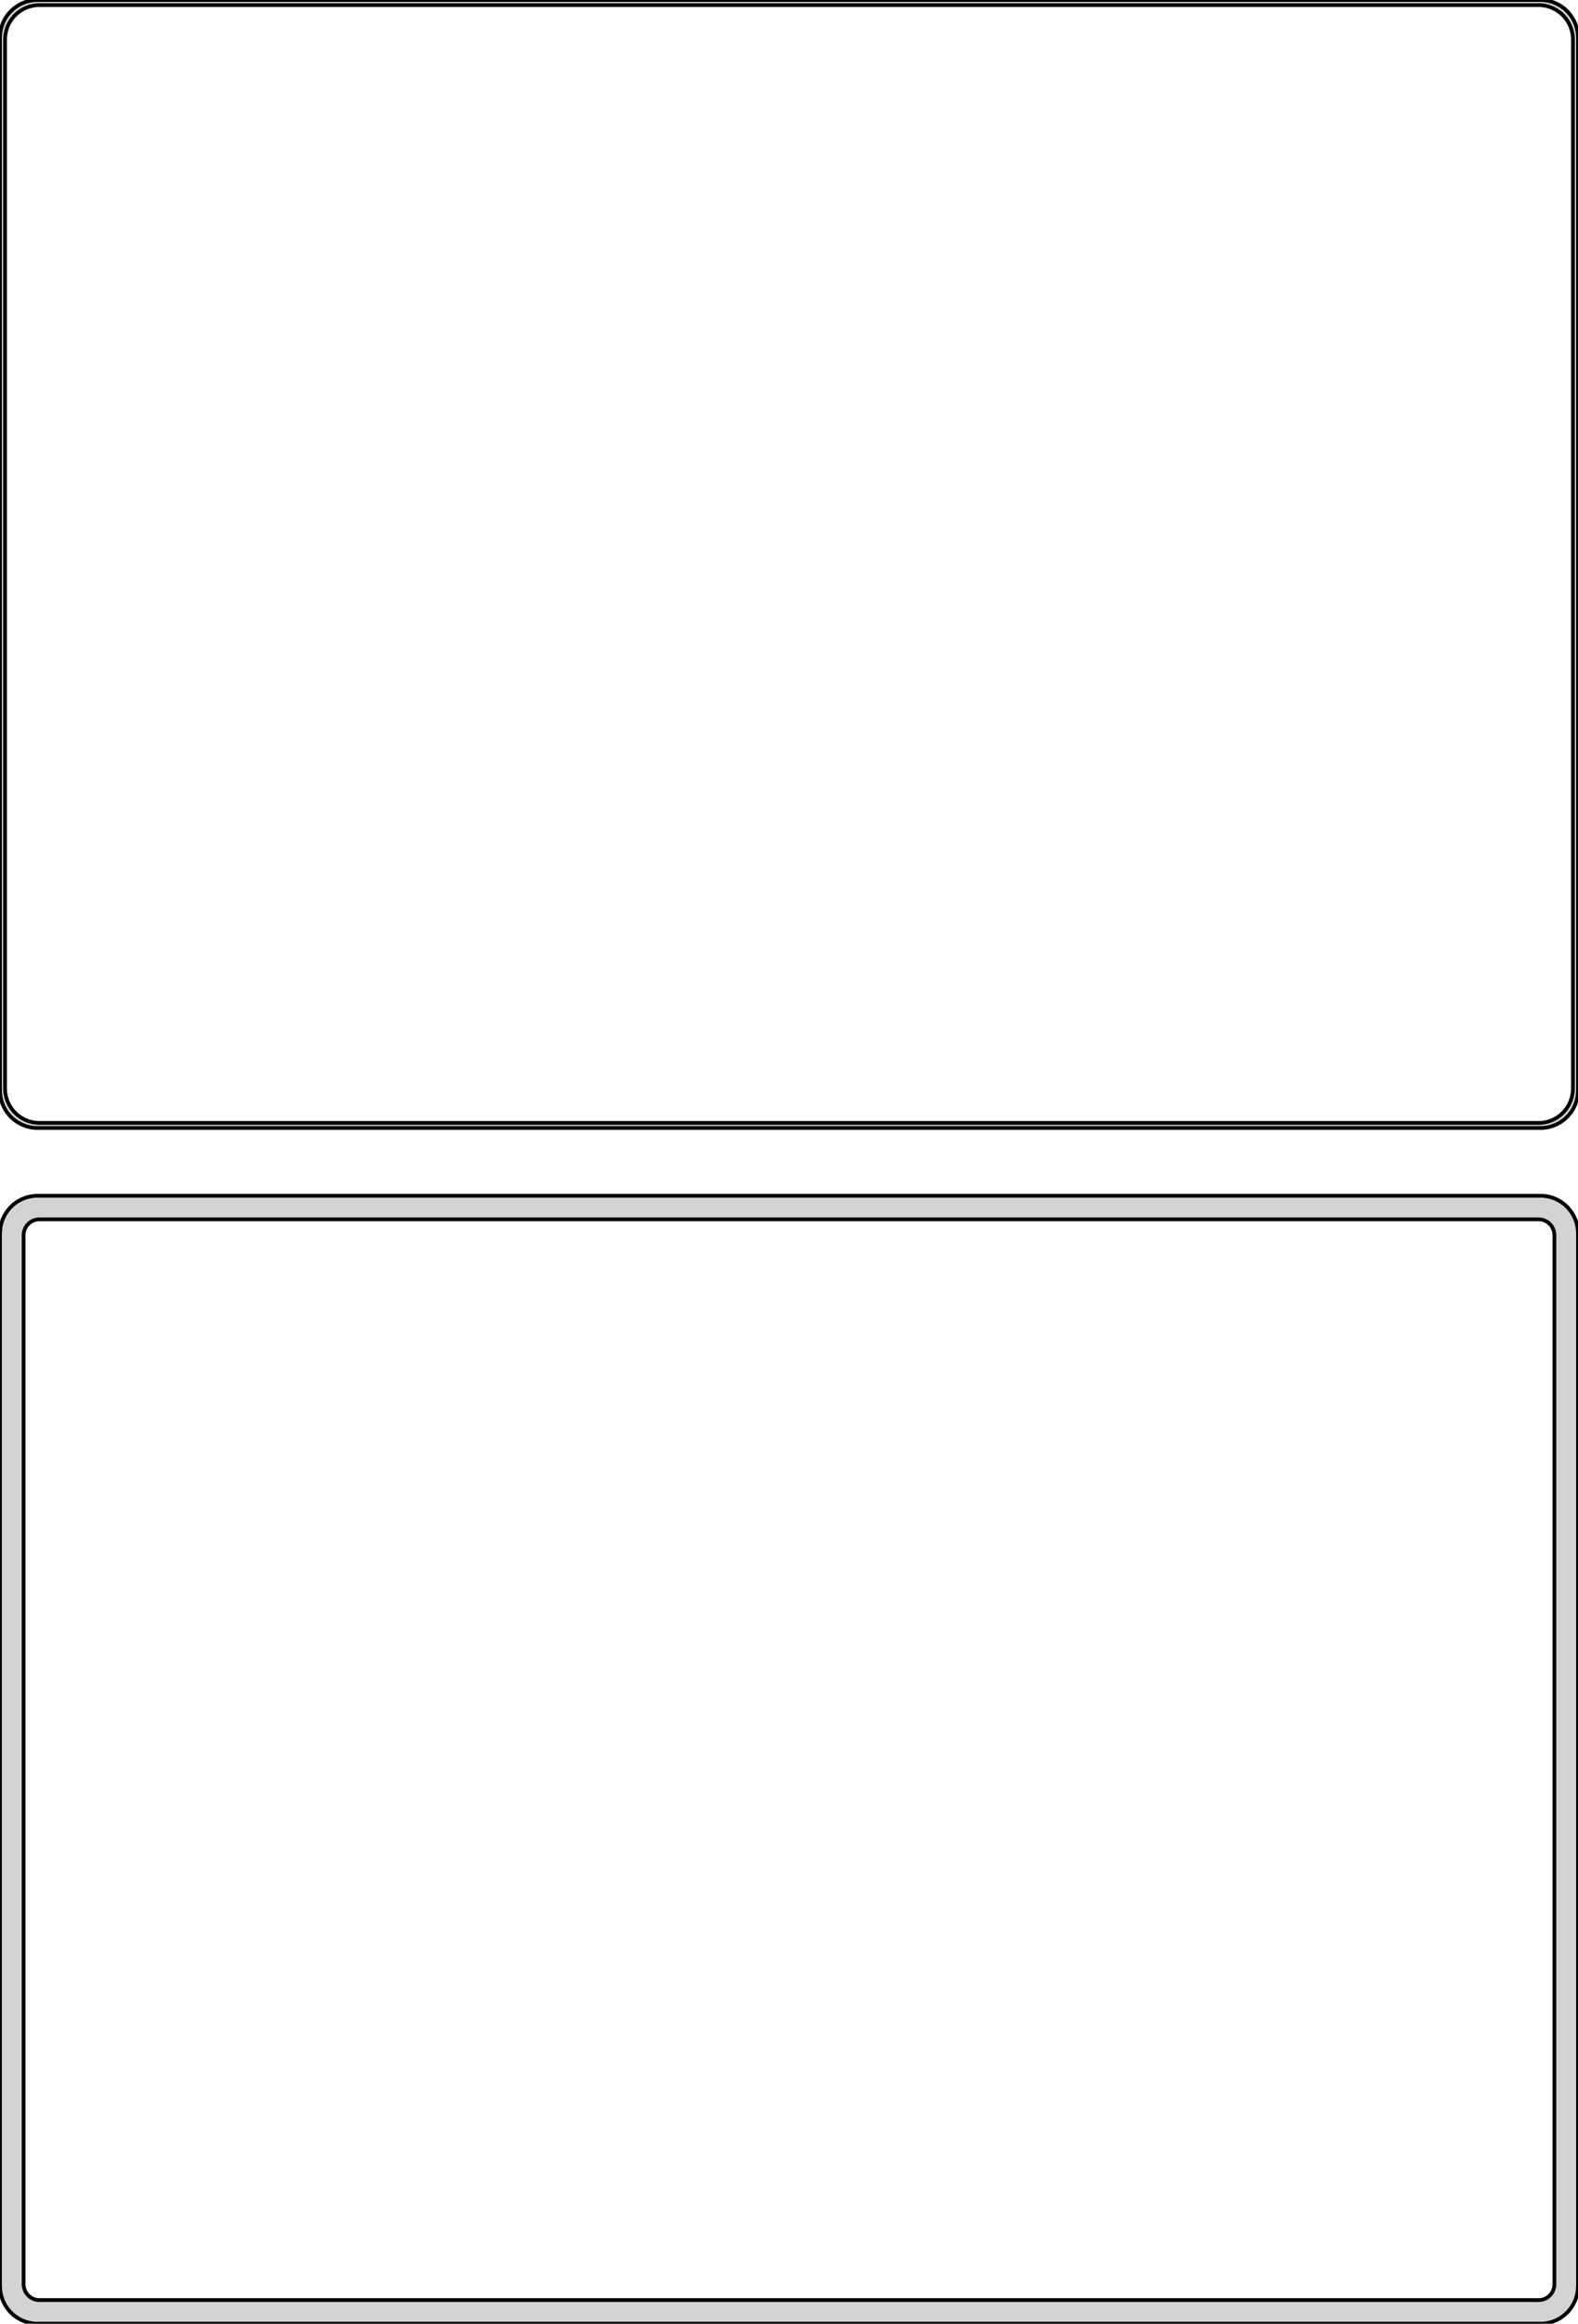 <?xml version="1.0" standalone="no"?>
<!DOCTYPE svg PUBLIC "-//W3C//DTD SVG 1.1//EN" "http://www.w3.org/Graphics/SVG/1.1/DTD/svg11.dtd">
<svg width="210mm" height="309mm" viewBox="-105 -552 210 309" xmlns="http://www.w3.org/2000/svg" version="1.1">
<title>OpenSCAD Model</title>
<path d="
M 100.937,-402.089 L 101.545,-402.245 L 102.129,-402.476 L 102.679,-402.778 L 103.187,-403.147 L 103.645,-403.577
 L 104.045,-404.061 L 104.382,-404.591 L 104.649,-405.159 L 104.843,-405.757 L 104.961,-406.373 L 105,-407
 L 105,-547 L 104.961,-547.627 L 104.843,-548.243 L 104.649,-548.841 L 104.382,-549.409 L 104.045,-549.939
 L 103.645,-550.423 L 103.187,-550.853 L 102.679,-551.222 L 102.129,-551.524 L 101.545,-551.755 L 100.937,-551.911
 L 100.314,-551.99 L -100.314,-551.99 L -100.937,-551.911 L -101.545,-551.755 L -102.129,-551.524 L -102.679,-551.222
 L -103.187,-550.853 L -103.645,-550.423 L -104.045,-549.939 L -104.382,-549.409 L -104.649,-548.841 L -104.843,-548.243
 L -104.961,-547.627 L -105,-547 L -105,-407 L -104.961,-406.373 L -104.843,-405.757 L -104.649,-405.159
 L -104.382,-404.591 L -104.045,-404.061 L -103.645,-403.577 L -103.187,-403.147 L -102.679,-402.778 L -102.129,-402.476
 L -101.545,-402.245 L -100.937,-402.089 L -100.314,-402.01 L 100.314,-402.01 z
M -100.037,-402.681 L -100.608,-402.753 L -101.165,-402.896 L -101.699,-403.107 L -102.203,-403.384 L -102.668,-403.722
 L -103.088,-404.116 L -103.454,-404.559 L -103.762,-405.044 L -104.007,-405.565 L -104.185,-406.111 L -104.292,-406.676
 L -104.328,-407.25 L -104.328,-546.75 L -104.292,-547.324 L -104.185,-547.889 L -104.007,-548.435 L -103.762,-548.956
 L -103.454,-549.441 L -103.088,-549.884 L -102.668,-550.278 L -102.203,-550.616 L -101.699,-550.893 L -101.165,-551.104
 L -100.608,-551.247 L -100.037,-551.319 L 100.037,-551.319 L 100.608,-551.247 L 101.165,-551.104 L 101.699,-550.893
 L 102.203,-550.616 L 102.668,-550.278 L 103.088,-549.884 L 103.454,-549.441 L 103.762,-548.956 L 104.007,-548.435
 L 104.185,-547.889 L 104.292,-547.324 L 104.328,-546.75 L 104.328,-407.25 L 104.292,-406.676 L 104.185,-406.111
 L 104.007,-405.565 L 103.762,-405.044 L 103.454,-404.559 L 103.088,-404.116 L 102.668,-403.722 L 102.203,-403.384
 L 101.699,-403.107 L 101.165,-402.896 L 100.608,-402.753 L 100.037,-402.681 z
M 100.937,-243.089 L 101.545,-243.245 L 102.129,-243.476 L 102.679,-243.778 L 103.187,-244.147 L 103.645,-244.577
 L 104.045,-245.061 L 104.382,-245.591 L 104.649,-246.159 L 104.843,-246.757 L 104.961,-247.373 L 105,-248
 L 105,-388 L 104.961,-388.627 L 104.843,-389.243 L 104.649,-389.841 L 104.382,-390.409 L 104.045,-390.939
 L 103.645,-391.423 L 103.187,-391.853 L 102.679,-392.222 L 102.129,-392.524 L 101.545,-392.755 L 100.937,-392.911
 L 100.314,-392.99 L -100.314,-392.99 L -100.937,-392.911 L -101.545,-392.755 L -102.129,-392.524 L -102.679,-392.222
 L -103.187,-391.853 L -103.645,-391.423 L -104.045,-390.939 L -104.382,-390.409 L -104.649,-389.841 L -104.843,-389.243
 L -104.961,-388.627 L -105,-388 L -105,-248 L -104.961,-247.373 L -104.843,-246.757 L -104.649,-246.159
 L -104.382,-245.591 L -104.045,-245.061 L -103.645,-244.577 L -103.187,-244.147 L -102.679,-243.778 L -102.129,-243.476
 L -101.545,-243.245 L -100.937,-243.089 L -100.314,-243.01 L 100.314,-243.01 z
M -99.882,-246.145 L -100.145,-246.178 L -100.402,-246.244 L -100.648,-246.341 L -100.88,-246.469 L -101.095,-246.624
 L -101.288,-246.806 L -101.457,-247.01 L -101.599,-247.234 L -101.711,-247.473 L -101.793,-247.725 L -101.843,-247.986
 L -101.86,-248.25 L -101.86,-387.75 L -101.843,-388.014 L -101.793,-388.275 L -101.711,-388.527 L -101.599,-388.766
 L -101.457,-388.99 L -101.288,-389.194 L -101.095,-389.376 L -100.88,-389.531 L -100.648,-389.659 L -100.402,-389.756
 L -100.145,-389.822 L -99.882,-389.855 L 99.882,-389.855 L 100.145,-389.822 L 100.402,-389.756 L 100.648,-389.659
 L 100.88,-389.531 L 101.095,-389.376 L 101.288,-389.194 L 101.457,-388.99 L 101.599,-388.766 L 101.711,-388.527
 L 101.793,-388.275 L 101.843,-388.014 L 101.86,-387.75 L 101.86,-248.25 L 101.843,-247.986 L 101.793,-247.725
 L 101.711,-247.473 L 101.599,-247.234 L 101.457,-247.01 L 101.288,-246.806 L 101.095,-246.624 L 100.88,-246.469
 L 100.648,-246.341 L 100.402,-246.244 L 100.145,-246.178 L 99.882,-246.145 z
" stroke="black" fill="lightgray" stroke-width="0.5"/>
</svg>
